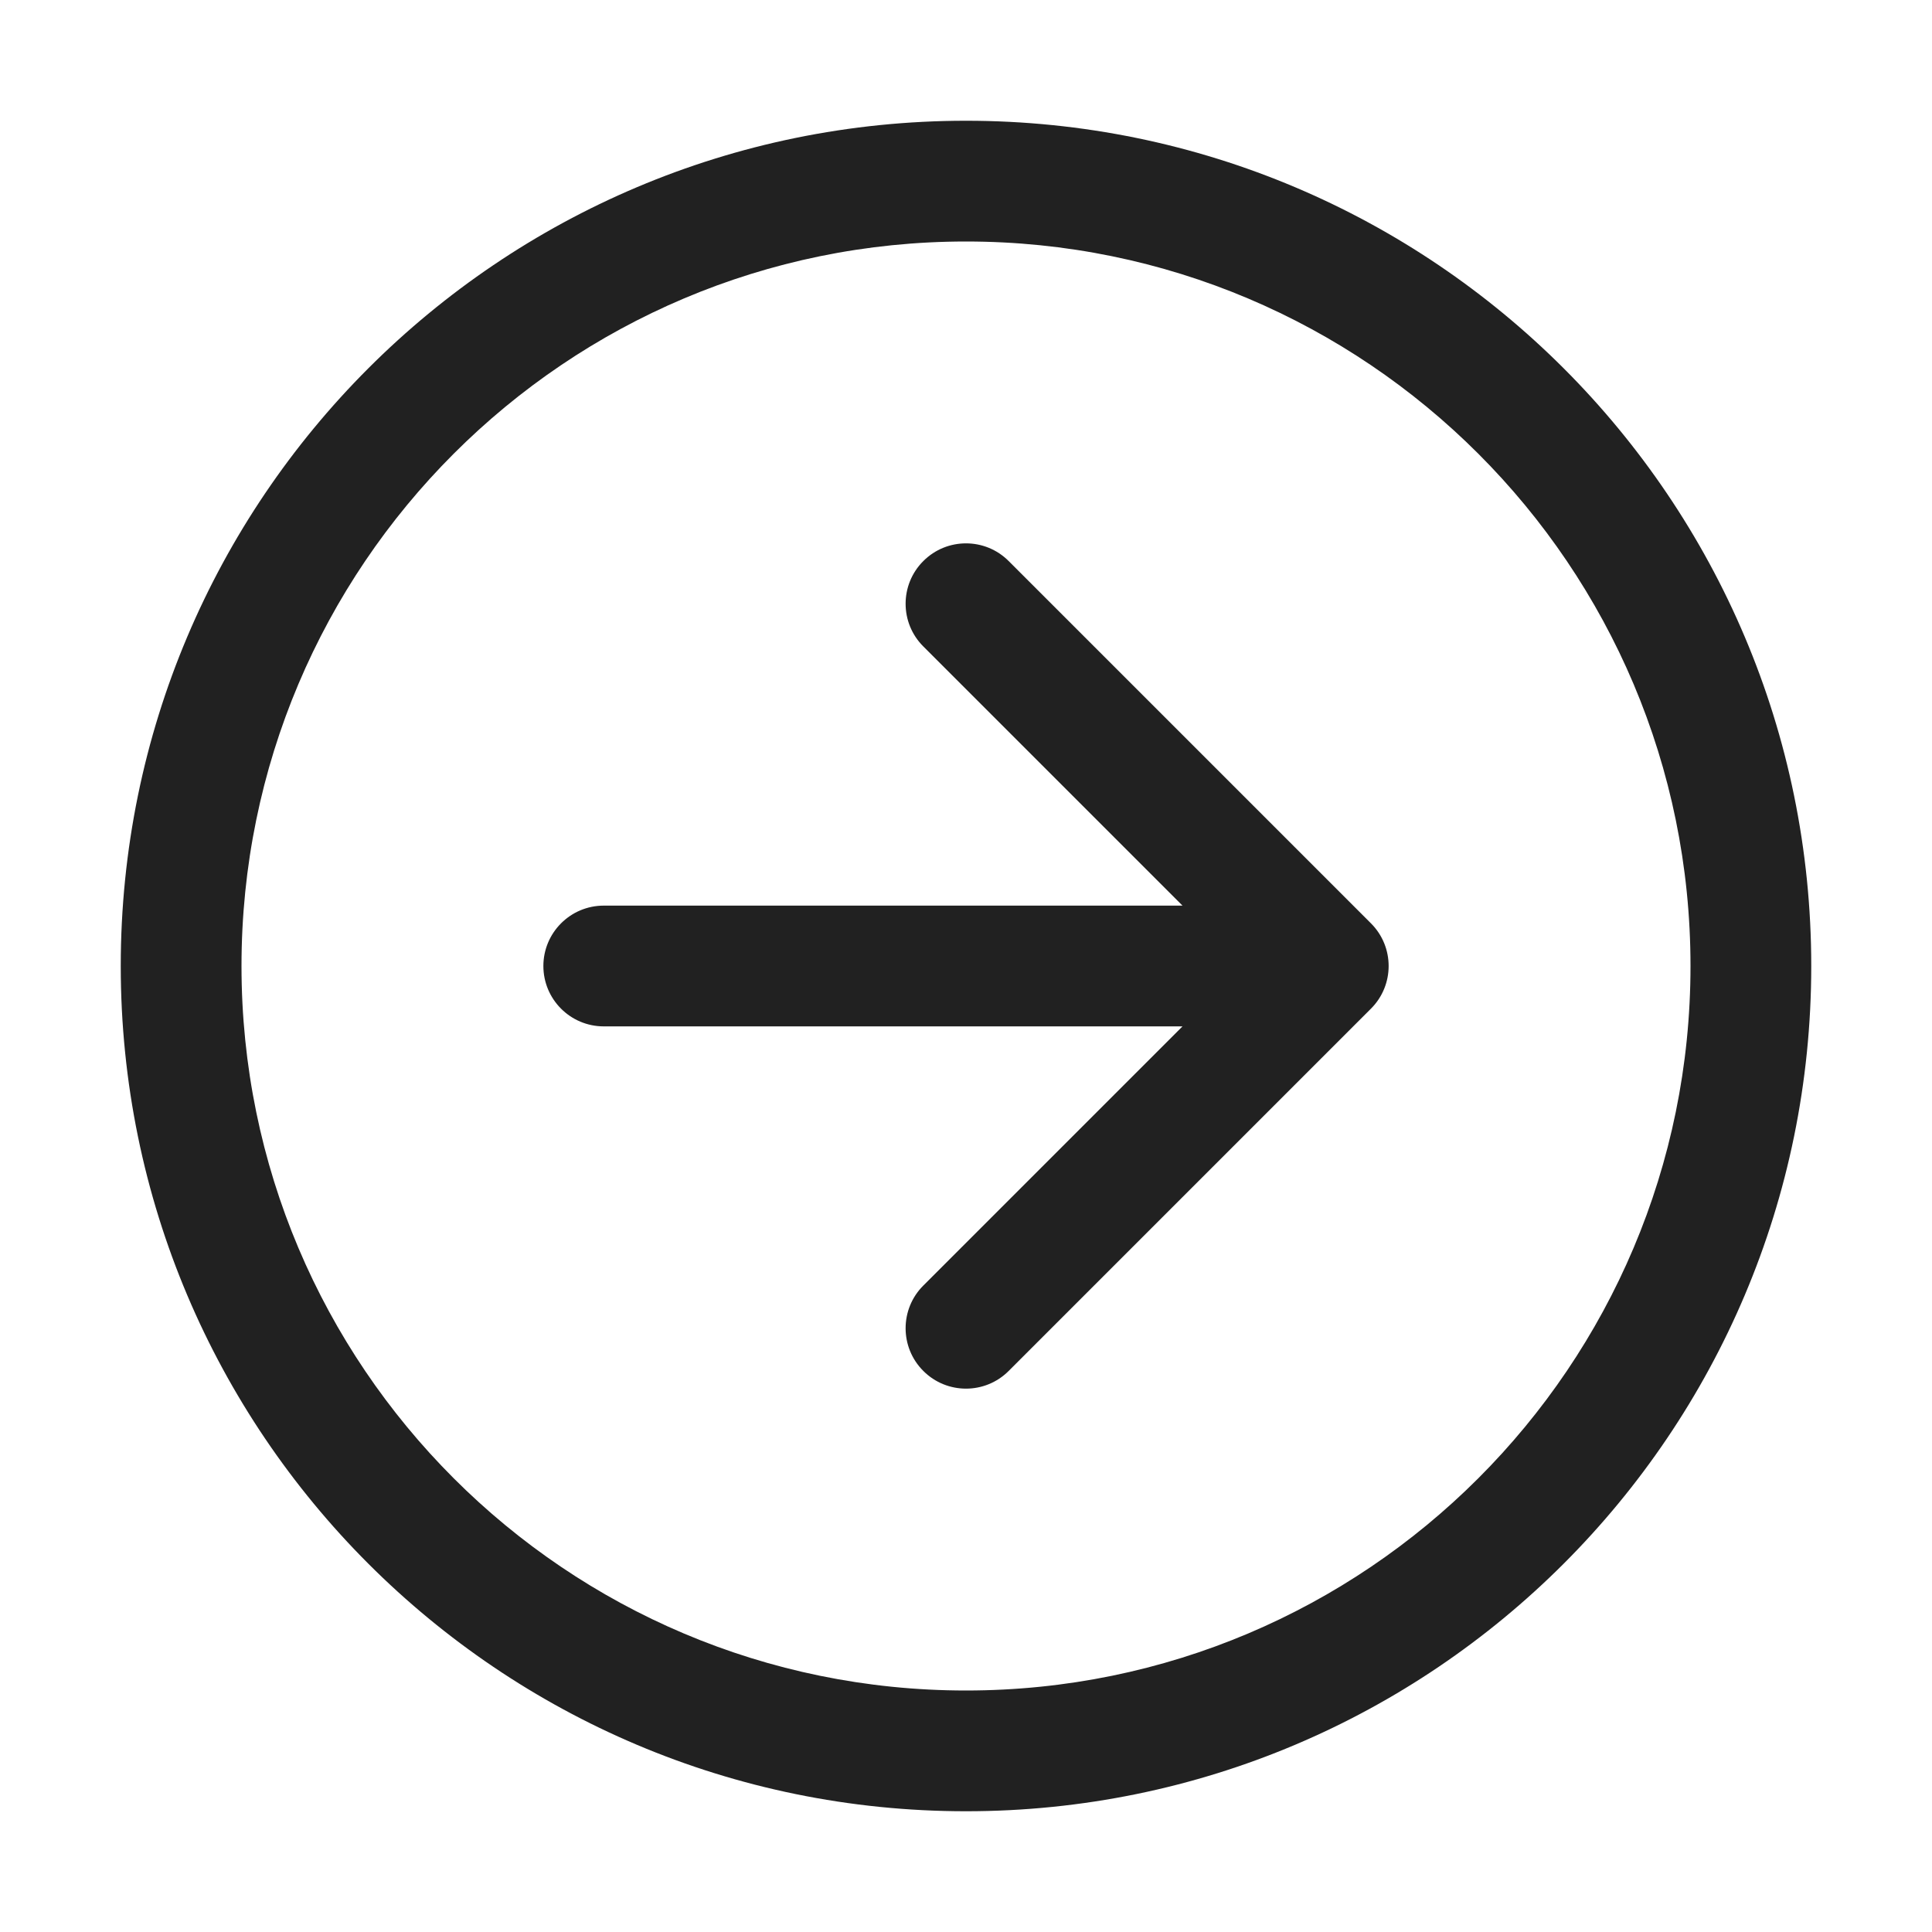 <svg width="32" height="32" viewBox="0 0 32 32" fill="none" xmlns="http://www.w3.org/2000/svg">
<path d="M15.293 22.707C14.902 22.317 14.902 21.683 15.293 21.293L19.586 17L10 17C9.448 17 9 16.552 9 16C9 15.448 9.448 15 10 15L19.586 15L15.293 10.707C14.902 10.317 14.902 9.683 15.293 9.293C15.683 8.902 16.317 8.902 16.707 9.293L22.707 15.293C23.098 15.683 23.098 16.317 22.707 16.707L16.707 22.707C16.317 23.098 15.683 23.098 15.293 22.707ZM16 30C8.268 30 2 23.732 2 16C2 8.268 8.268 2 16 2C23.732 2 30 8.268 30 16C30 23.732 23.732 30 16 30ZM4 16C4 22.627 9.373 28 16 28C22.627 28 28 22.627 28 16C28 9.373 22.627 4 16 4C9.373 4 4 9.373 4 16Z" fill="#212121"/>
</svg>
